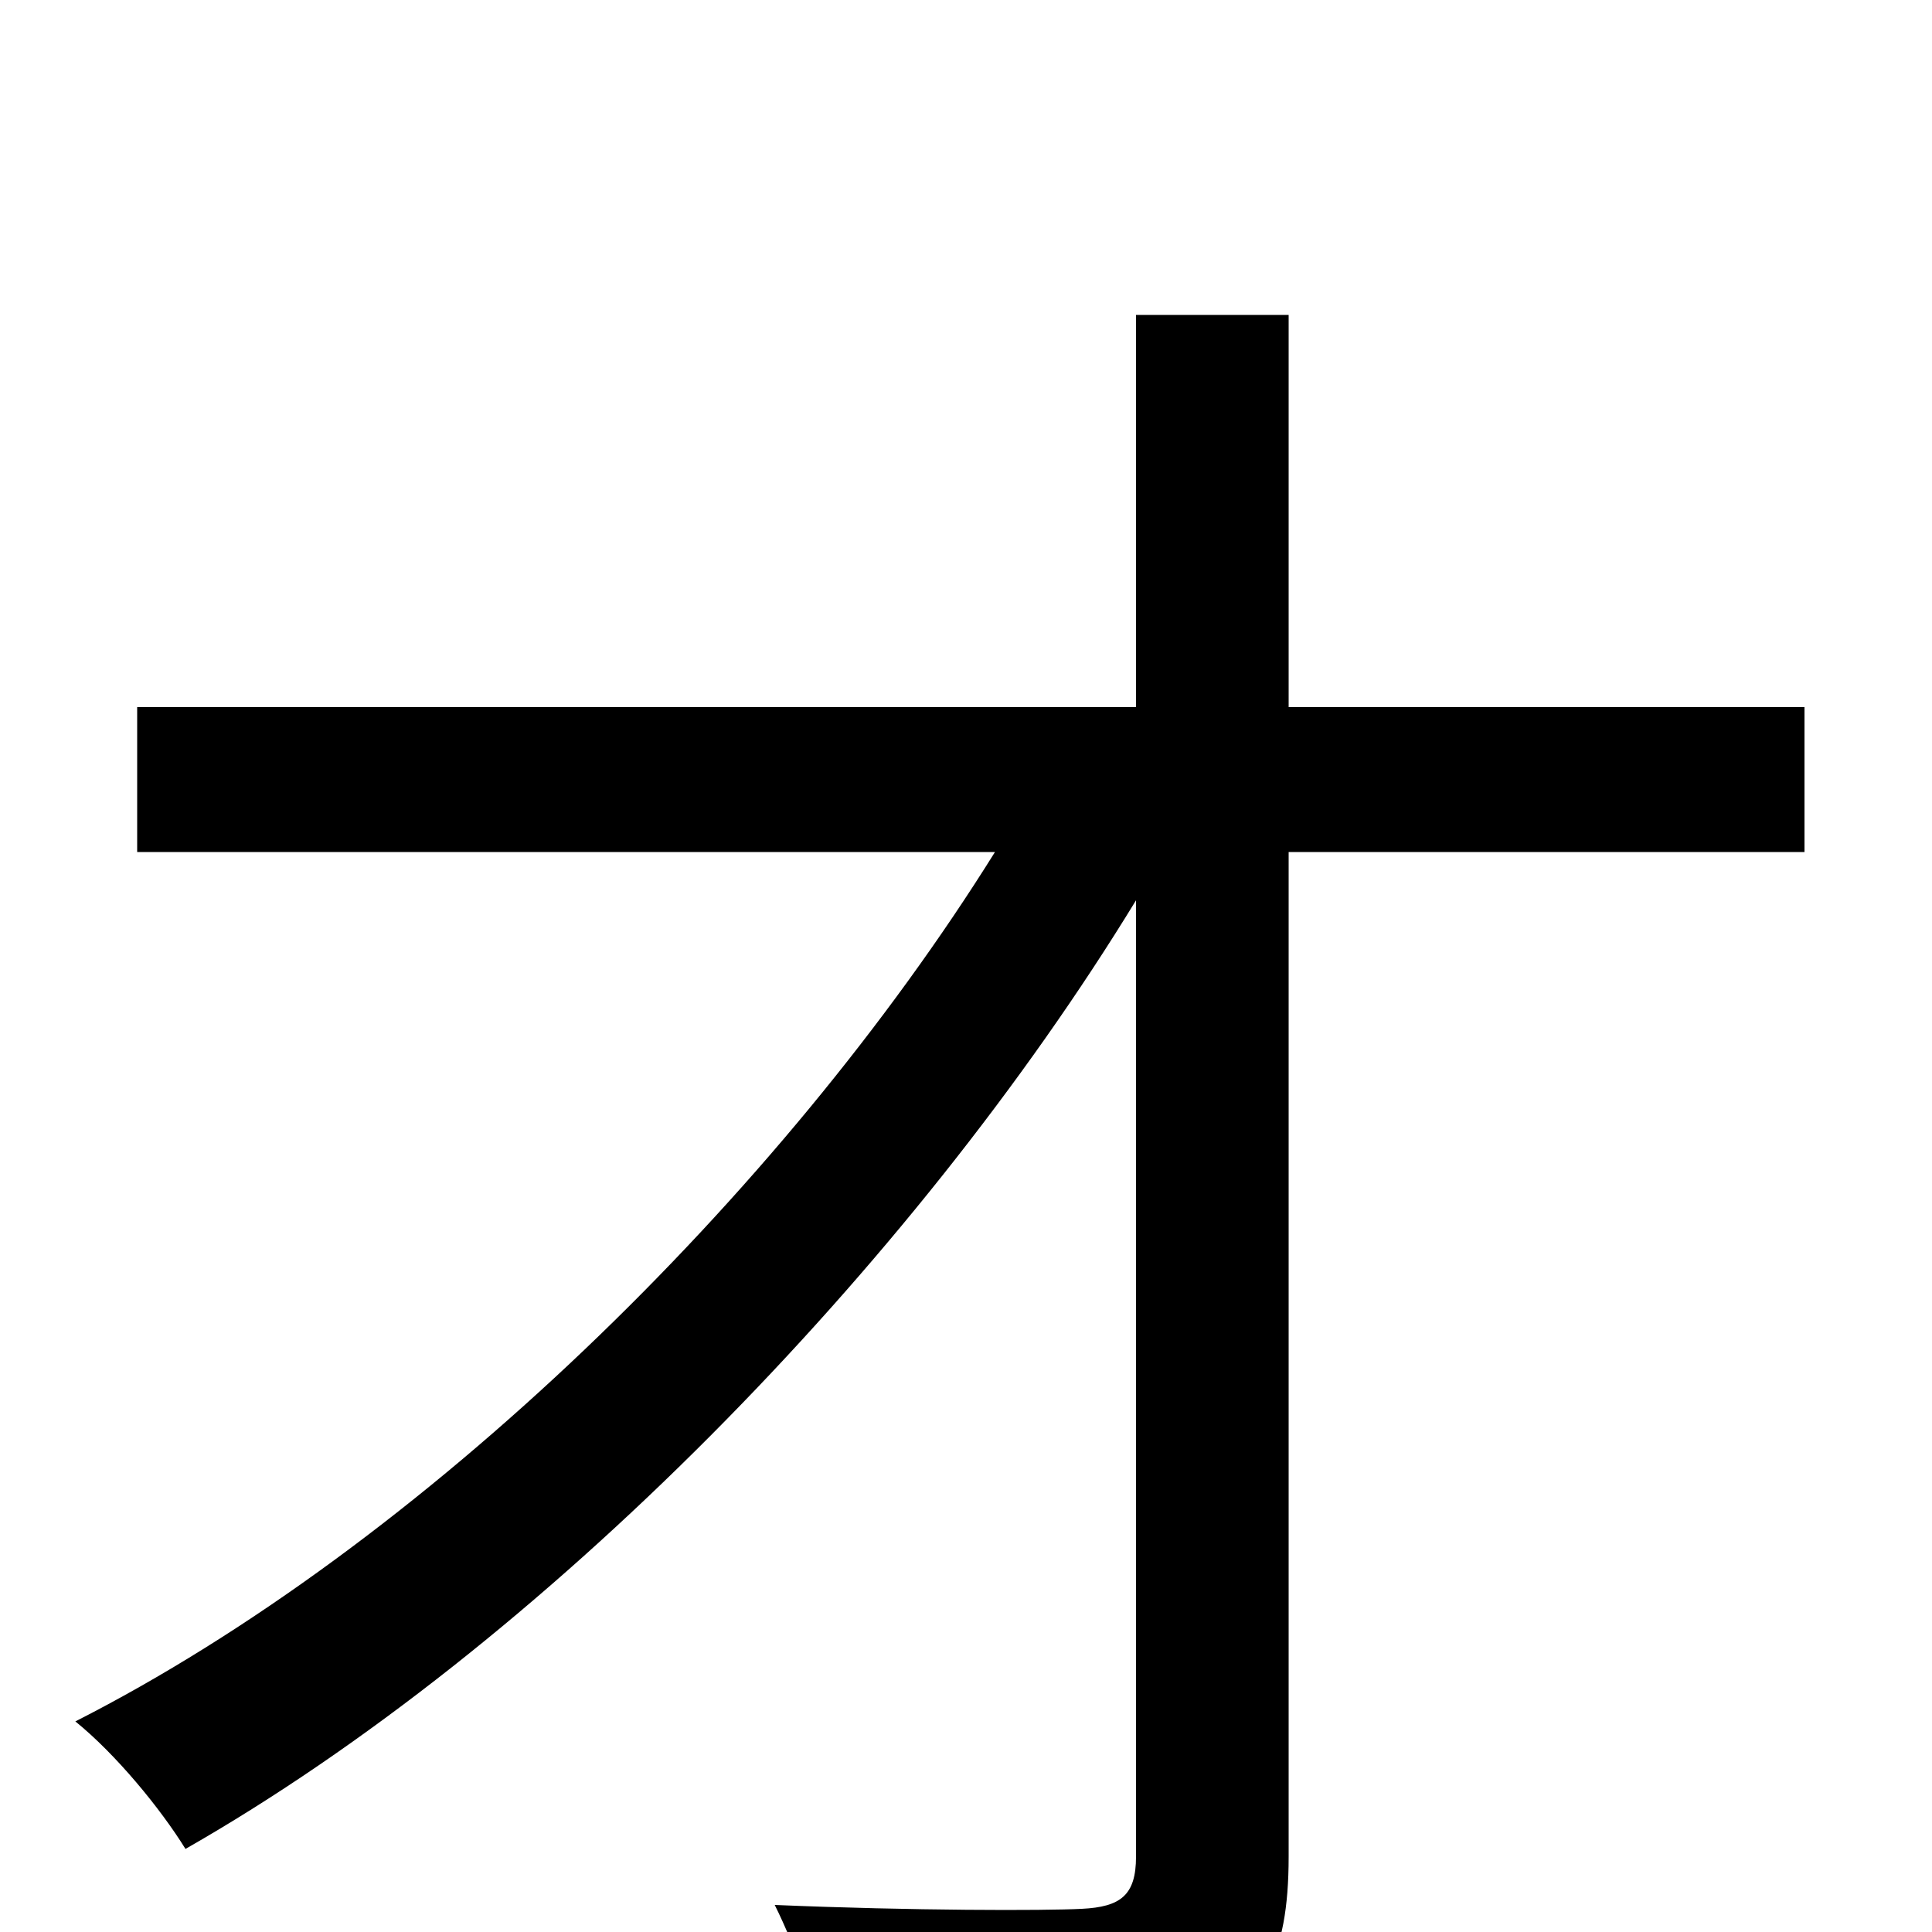 <svg xmlns="http://www.w3.org/2000/svg" viewBox="0 -1000 1000 1000">
	<path fill="#000000" d="M934 -634H667V-837H588V-634H71V-559H515C404 -381 218 -200 39 -109C60 -92 83 -64 96 -43C280 -148 472 -344 588 -534V-39C588 -19 580 -13 560 -12C541 -11 472 -11 401 -14C412 8 424 42 428 63C526 64 585 62 619 49C653 37 667 14 667 -39V-559H934Z"/>
</svg>
